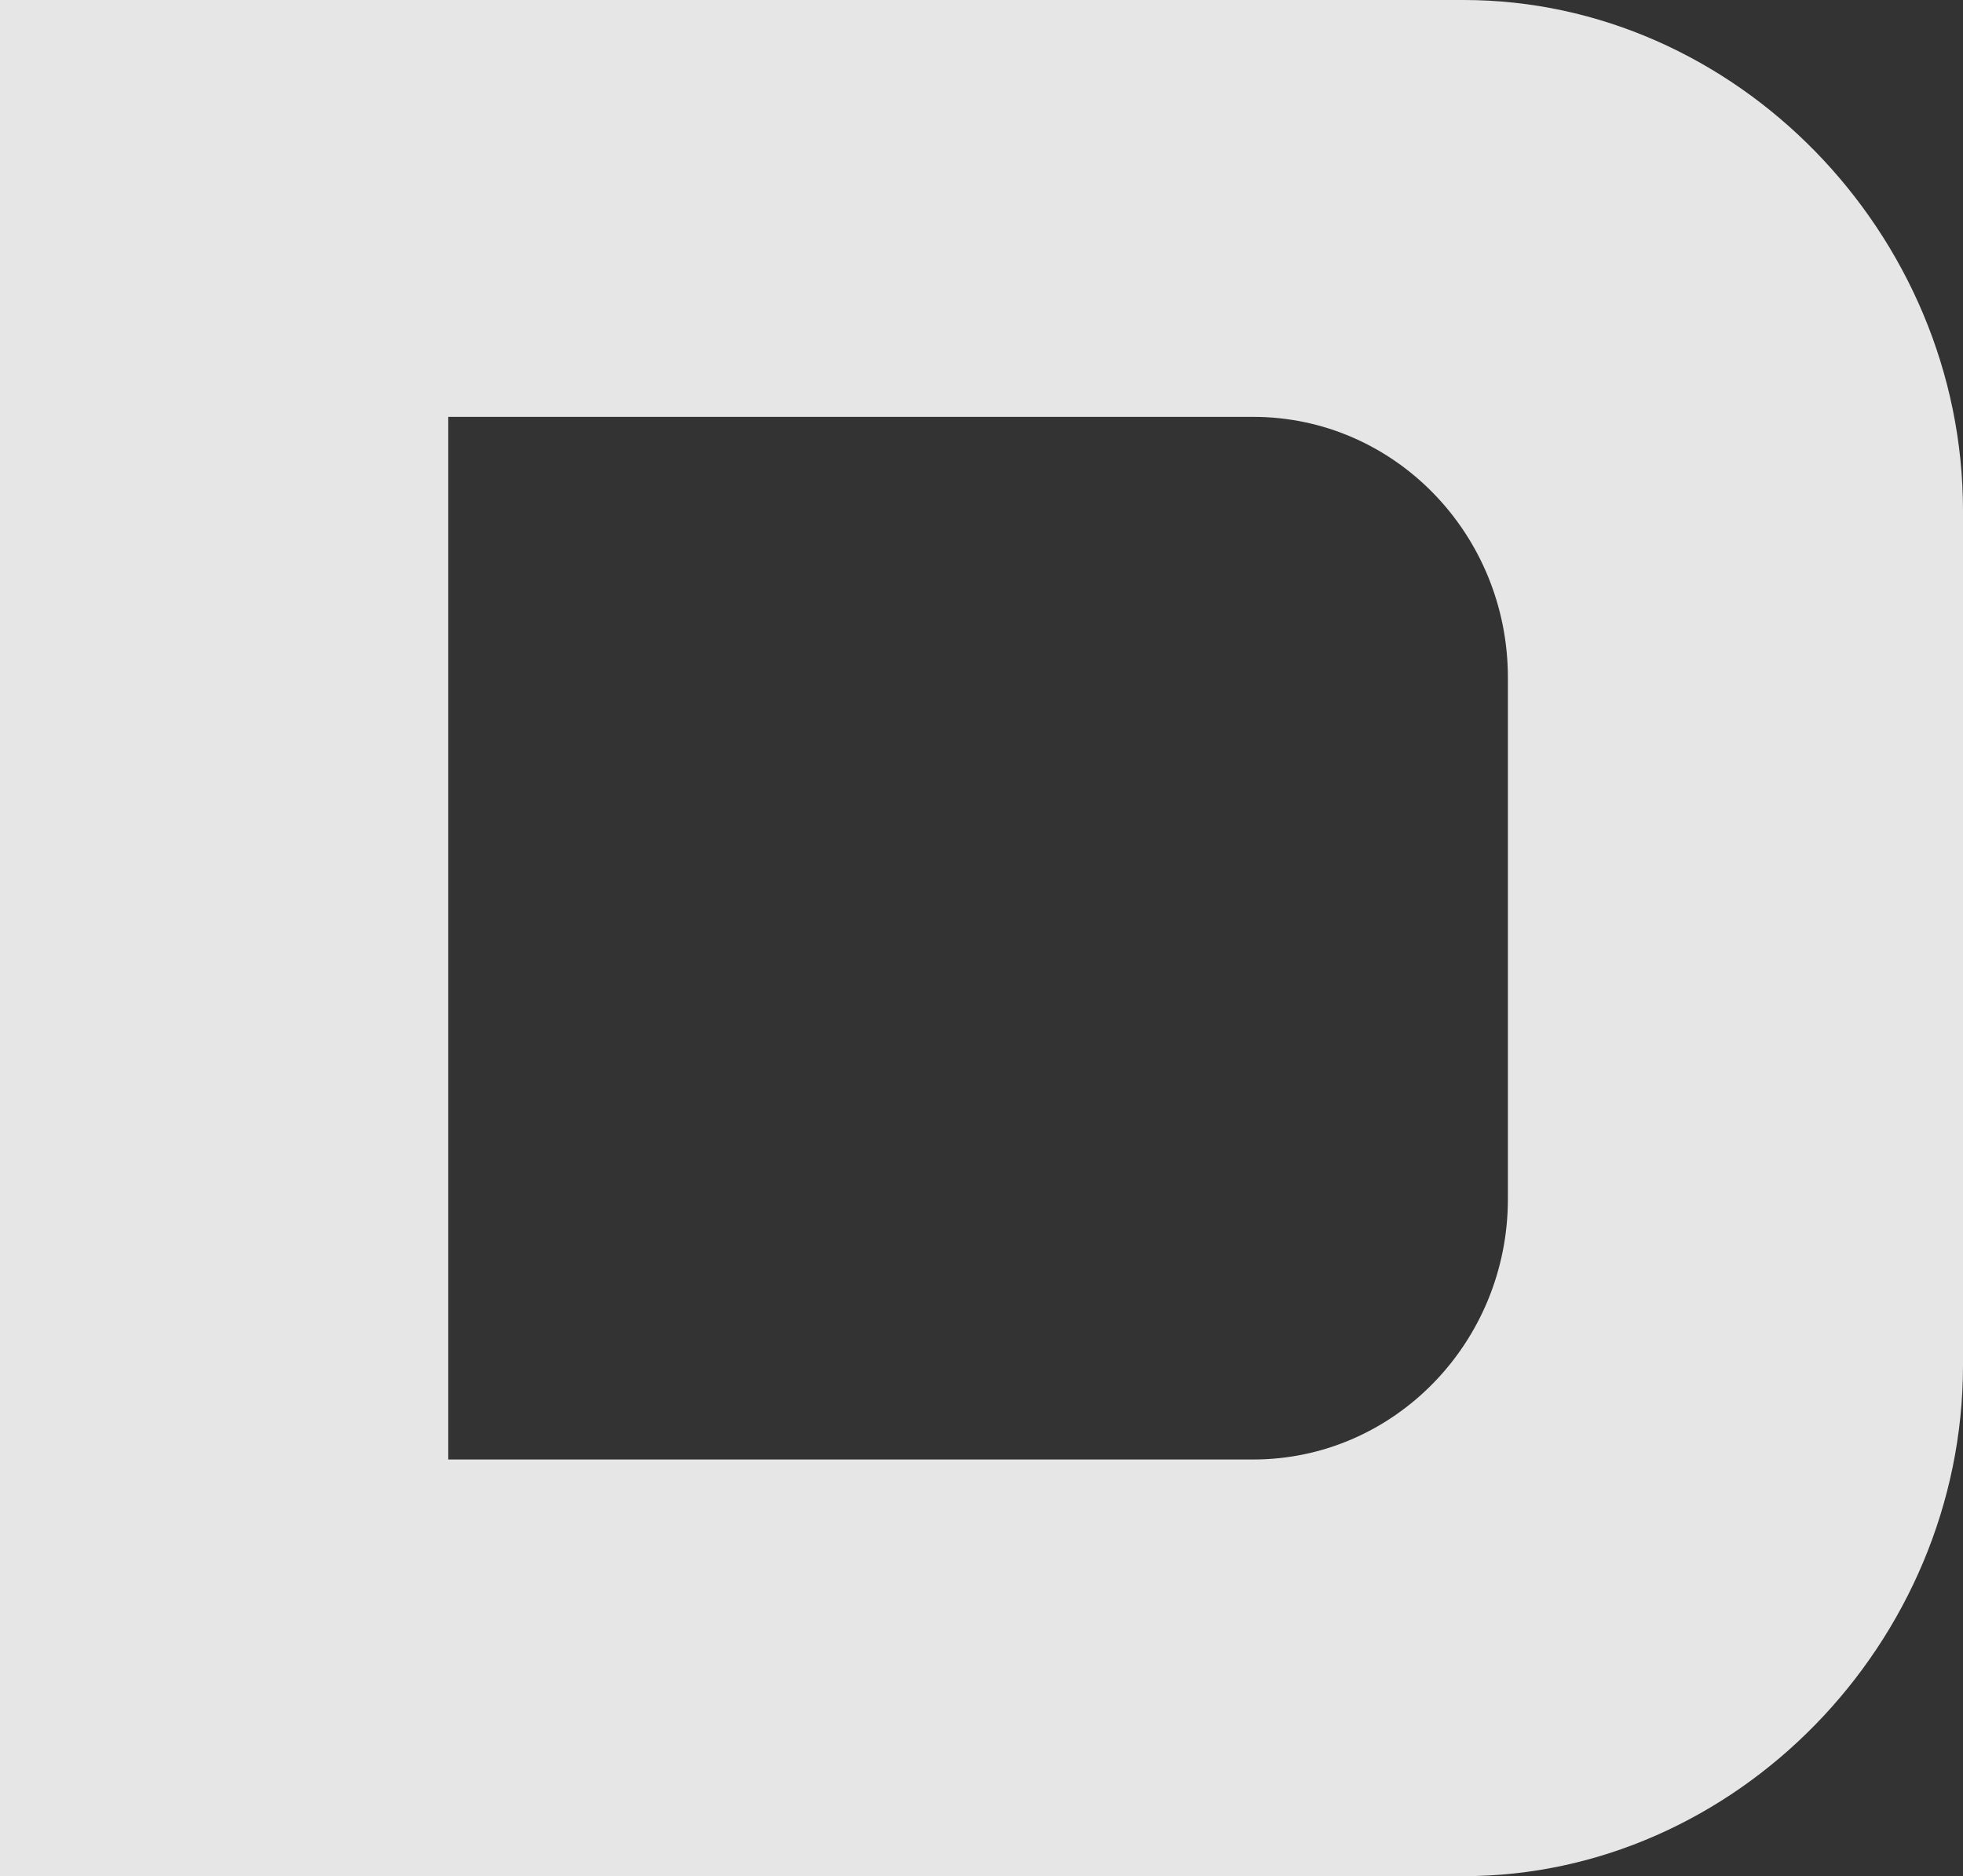 <?xml version="1.0" encoding="UTF-8" standalone="no"?>
<!-- Created with Inkscape (http://www.inkscape.org/) -->

<svg
   version="1.1"
   viewBox="0 0 91.83 87.76"
   id="svg5231"
   sodipodi:docname="Amigacd32-logo.svg"
   inkscape:version="1.1 (c68e22c387, 2021-05-23)"
   width="91.83"
   height="87.76"
   xmlns:inkscape="http://www.inkscape.org/namespaces/inkscape"
   xmlns:sodipodi="http://sodipodi.sourceforge.net/DTD/sodipodi-0.dtd"
   xmlns="http://www.w3.org/2000/svg"
   xmlns:svg="http://www.w3.org/2000/svg"
   xmlns:rdf="http://www.w3.org/1999/02/22-rdf-syntax-ns#"
   xmlns:cc="http://creativecommons.org/ns#"
   xmlns:dc="http://purl.org/dc/elements/1.1/">
  <rect x="0" y="0" width="91.83" height="87.76" fill="#333333" stroke="none"/>
  <sodipodi:namedview
     id="namedview5233"
     pagecolor="#ffffff"
     bordercolor="#111111"
     borderopacity="1"
     inkscape:pageshadow="0"
     inkscape:pageopacity="0"
     inkscape:pagecheckerboard="1"
     showgrid="false"
     inkscape:zoom="1.1711997"
     inkscape:cx="-672.38747"
     inkscape:cy="37.568316"
     inkscape:window-width="1280"
     inkscape:window-height="738"
     inkscape:window-x="-8"
     inkscape:window-y="-8"
     inkscape:window-maximized="1"
     inkscape:current-layer="g5229"
     fit-margin-top="0"
     fit-margin-left="0"
     fit-margin-right="0"
     fit-margin-bottom="0" />
  <defs
     id="defs5207" />
  <g
     fill-rule="nonzero"
     transform="translate(-73.04,391.96)"
     id="g5229"
     style="fill:#ffffff">
    <path
       d="m -547.4,-331.6 h -34.22 l -6.679,6.814 -7.524,7.414 c -1.446,1.626 -2.493,3.093 -3.133,4.407 -0.5,1.008 -0.718,2.015 -0.672,3.023 0.054,1.054 0.796,2.03 2.234,2.93 1.438,0.898 3.773,1.415 6.998,1.547 l 0.11,2.257 h -33.19 l 0.71,-2.257 c 2.922,-0.391 5.5,-1.227 7.735,-2.493 2.969,-1.757 7.18,-5.366 12.63,-10.84 l 75.05,-74.34 h 3.688 l -0.008,71.95 c 0.023,3.759 0.055,6.032 0.093,6.82 0.157,2.993 1,5.164 2.548,6.524 1.554,1.367 4.055,2.156 7.523,2.375 l -0.703,2.257 h -48.04 l 0.79,-2.257 c 4.742,-0.352 7.461,-0.657 8.156,-0.913 1.507,-0.611 2.836,-1.893 4,-3.83 1.156,-1.945 1.758,-5.312 1.789,-10.12 l 0.109,-11.27 z m -0.265,-5.304 0.742,-28.7 -29.31,28.7 h 28.57"
       fill="#dc2b27"
       id="path5211"
       style="fill:#ffffff" />
    <path
       d="m -443.7,-391.1 11.3,60.54 49.74,-60.54 h 39.02 l -0.875,2.257 c -5.344,0 -9.368,0.907 -12.06,2.728 -2.686,1.82 -4.882,5.414 -6.578,10.79 l -17.61,56.38 c -1.132,3.594 -1.658,6.266 -1.562,8.016 0.077,1.616 0.961,2.921 2.649,3.906 1.688,0.984 4.936,1.522 9.741,1.609 l -0.625,2.257 h -55.37 l 0.868,-2.257 c 5.952,0 10.3,-0.906 13.05,-2.728 2.742,-1.82 4.969,-5.422 6.664,-10.8 l 17.83,-57.1 -59.76,72.89 h -3.438 l -13.76,-74.32 -18.28,58.53 c -0.75,2.406 -1.086,4.422 -1.009,6.047 0.11,2.187 1.141,3.944 3.086,5.281 1.954,1.335 5.196,2.072 9.735,2.204 l -0.704,2.257 h -36.68 l 0.626,-2.257 c 4.414,-0.132 7.757,-0.875 10.04,-2.235 4.024,-2.452 6.835,-6.218 8.445,-11.3 l 20.68,-65.09 c -2.39,-1.992 -4.516,-3.288 -6.375,-3.898 -1.852,-0.601 -4.938,-0.907 -9.242,-0.907 l 0.86,-2.257 h 39.61"
       fill="#dc2b27"
       id="path5213"
       style="fill:#ffffff" />
    <path
       d="m -333.9,-388.9 0.789,-2.257 h 54.23 l -0.953,2.257 c -4.915,0 -8.625,0.876 -11.13,2.626 -2.508,1.742 -4.601,5.39 -6.289,10.95 l -17.58,56.29 c -1.274,4.023 -1.875,6.71 -1.812,8.062 0.079,1.577 0.906,2.797 2.478,3.672 2.022,1.133 5.764,1.75 11.23,1.836 l -0.71,2.257 h -54.96 l 0.789,-2.257 c 5.516,0 9.508,-0.844 11.99,-2.523 2.476,-1.681 4.618,-5.367 6.406,-11.05 l 17.58,-56.29 c 1.078,-3.5 1.57,-6.142 1.484,-7.938 -0.085,-1.61 -0.915,-2.883 -2.484,-3.797 -1.571,-0.922 -5.266,-1.531 -11.06,-1.837"
       fill="#dc2b27"
       id="path5215"
       style="fill:#ffffff" />
    <path
       d="m -116.4,-331.6 h -34.21 l -6.68,6.814 -7.524,7.414 c -1.446,1.626 -2.494,3.093 -3.14,4.407 -0.492,1.008 -0.72,2.015 -0.665,3.023 0.054,1.054 0.796,2.03 2.235,2.93 1.436,0.898 3.764,1.415 6.999,1.547 l 0.11,2.257 h -33.19 l 0.704,-2.257 c 2.93,-0.391 5.506,-1.227 7.735,-2.493 2.968,-1.757 7.186,-5.366 12.64,-10.84 l 75.05,-74.34 h 3.688 l -0.015,71.95 c 0.031,3.759 0.062,6.032 0.101,6.82 0.149,2.993 1,5.164 2.546,6.524 1.548,1.367 4.055,2.156 7.516,2.375 l -0.703,2.257 h -48.04 l 0.797,-2.257 c 4.734,-0.352 7.46,-0.657 8.156,-0.913 1.5,-0.611 2.835,-1.893 3.991,-3.83 1.165,-1.945 1.759,-5.312 1.798,-10.12 l 0.101,-11.27 z m -0.265,-5.304 0.75,-28.7 -29.31,28.7 h 28.56"
       fill="#dc2b27"
       id="path5217"
       style="fill:#ffffff" />
    <path
       d="m -177.2,-392.3 c 0.797,0.735 1.022,3.156 1.022,3.156 l -5.274,24.15 h -2.851 c -0.843,-8.141 -1.14,-14 -5.569,-17.58 -4.422,-3.579 -6.711,-5.586 -14.38,-5.586 -7.898,0 -17.88,2.407 -25.56,6.79 -7.671,4.383 -17.19,11.14 -22.3,20.27 -5.101,9.132 -8.189,18.73 -7.688,28.79 0.438,8.632 3.344,15.23 8.719,19.78 5.374,4.554 11.52,6.828 18.44,6.828 2.922,0 6.438,-0.625 10.55,-1.883 l 7.241,-23.22 c 1.226,-3.899 1.805,-6.445 1.75,-7.656 -0.085,-1.602 -1.008,-2.953 -2.781,-4.055 -1.781,-1.101 -4.766,-1.655 -8.968,-1.655 l 0.686,-2.516 h 47.68 l -0.61,2.516 c -2.829,0.141 -5.032,0.57 -6.609,1.312 -1.57,0.734 -2.79,1.82 -3.641,3.25 -0.509,0.844 -1.242,3.039 -2.211,6.562 l -8.172,26.16 c -11.55,3.79 -23.81,5.688 -36.78,5.688 -10.01,0 -18.58,-1.406 -25.74,-4.211 -7.155,-2.812 -13.2,-7.257 -18.11,-13.35 -4.921,-6.094 -7.57,-13.03 -7.961,-20.81 -0.828,-16.59 7.812,-30.27 25.92,-41.03 14.19,-8.344 30.19,-11.99 48.55,-12.89 1.742,0 6.235,-0.421 12.5,-0.421 5.321,0 11.48,0.17 20.4,0.804 0,0 0.766,-0.094 1.742,0.812"
       fill="#dc2b27"
       id="path5219"
       style="fill:#ffffff" />
    <path
       d="m -29.92,-370.1 v 43.88 c 0,12.11 9.61,21.94 21.45,21.94 h 47.02 c 11.84,0 21.45,-9.826 21.45,-21.94 l -0.006,-11.21 h -21.28 v 4.219 c 0,5.446 -3.898,9.43 -9.218,9.43 h -29.24 c -5.314,0 -9.21,-3.983 -9.21,-9.43 v -27.94 c 0,-5.446 3.896,-9.43 9.21,-9.43 h 27.33 c 5.32,0 9.219,3.984 9.219,9.43 v 2.273 h 21.28 l 0.007,-11.22 c 0,-12.11 -9.61,-21.94 -21.45,-21.94 h -45.12 c -11.84,0 -21.45,9.828 -21.45,21.94"
       fill="#231f20"
       id="path5221"
       style="fill:#e6e6e6" />
    <path
       d="m 94.01,-323.7 v -48.76 h 37.66 c 6.579,0 11.91,5.46 11.91,12.2 v 24.38 c 0,6.726 -5.335,12.19 -11.91,12.19 H 94.01 Z m -20.97,19.5 h 68.47 c 12.7,0 23.36,-10.91 23.36,-23.89 v -39.98 c 0,-12.98 -10.66,-23.89 -23.36,-23.89 H 73.04 v 87.76"
       fill="#231f20"
       id="path5223"
       style="fill:#e6e6e6" />
    <path
       d="m 267.5,-381.7 c -8.54,0 -17.24,4.508 -17.24,13.12 v 7.969 l 0.086,0.007 v 11.52 h 66.72 v -12.34 h -48.08 c -6.195,-1.578 0.595,-6.626 3.744,-6.992 h 28.87 c 8.54,0 15.46,-6.994 15.46,-15.6 v -7.977 c 0,-8.61 -6.921,-15.6 -15.46,-15.6 h -33.98 c -8.539,0 -17.37,5.038 -17.37,13.66 v 7.969 h 16.8 v -1.618 c 0,-3.867 2.812,-6.704 6.648,-6.704 h 21.6 c 3.695,0 6.438,2.634 6.632,6.29 -0.195,3.648 -2.938,6.28 -6.632,6.28 l -27.81,0.009"
       fill="#dc2b27"
       id="path5225"
       style="fill:#ffffff" />
    <path
       d="m 229.6,-378.3 c 6.46,-0.484 11.2,-2.5 11.2,-9.618 v -7.976 c 0,-8.61 -6.929,-11.7 -15.46,-11.7 h -30.18 c -8.53,0 -17.37,5.038 -17.37,13.66 v 7.969 h 16.81 v -1.618 c 0,-3.867 2.805,-6.704 6.641,-6.704 h 17.79 c 3.696,0 6.44,0.688 6.635,4.337 -0.195,3.656 -2.939,6.28 -6.635,6.28 l -14.46,0.009 v 10.83 h 16.37 c 3.696,0 6.436,2.632 6.631,6.289 -0.195,3.648 -2.935,4.328 -6.631,4.328 h -19.7 c -3.836,0 -6.641,-2.829 -6.641,-6.696 v -1.624 h -16.81 v 7.976 c 0,8.61 8.838,13.65 17.37,13.65 h 32.09 c 9.741,-0.172 15.46,-5.039 15.46,-13.65 v -6.022 c 0,-7.806 -5.686,-9.469 -13.1,-9.711"
       fill="#dc2b27"
       id="path5227"
       style="fill:#ffffff" />
  </g>
</svg>

